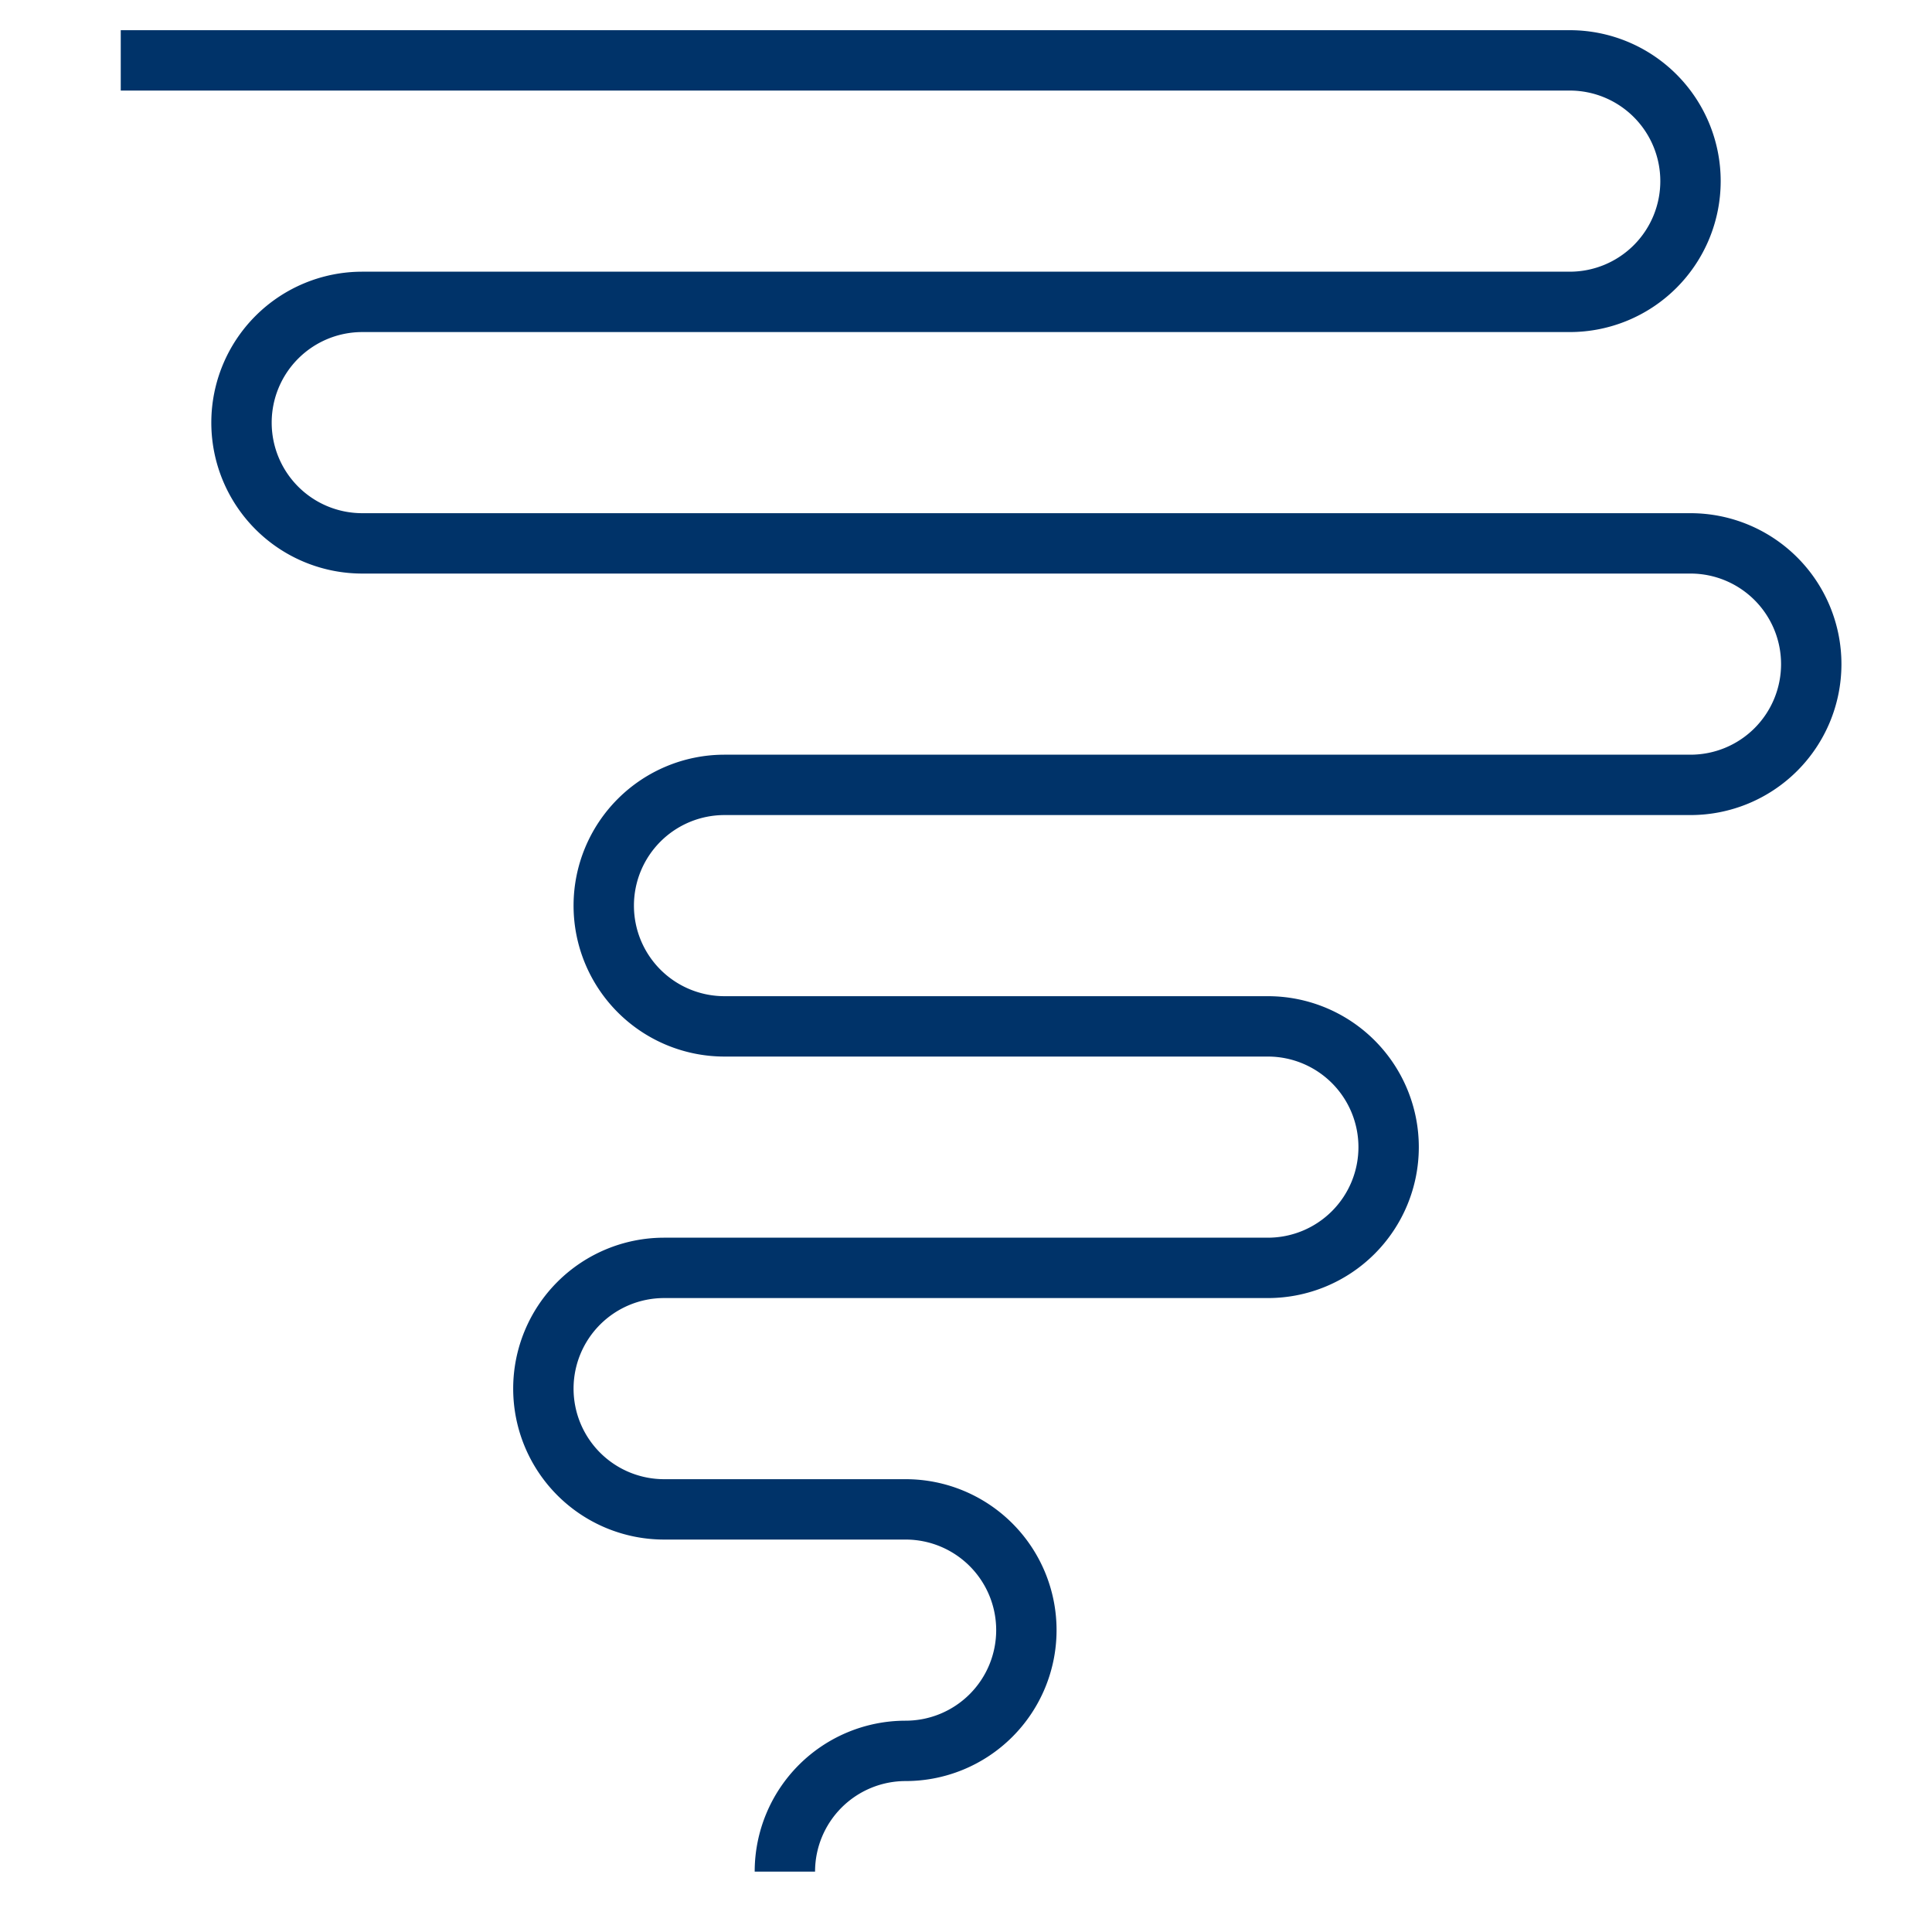 <?xml version="1.0" encoding="UTF-8"?>
<svg xmlns="http://www.w3.org/2000/svg" aria-describedby="desc" aria-labelledby="title" viewBox="0 0 64 64"><path fill="none" stroke="#003369" stroke-miterlimit="10" stroke-width="2" d="M4 2h48a4 4 0 0 1 4 4 4 4 0 0 1-4 4H12a4 4 0 0 0-4 4 4 4 0 0 0 4 4h44a4 4 0 0 1 4 4 4 4 0 0 1-4 4H24a4 4 0 0 0-4 4 4 4 0 0 0 4 4h18a4 4 0 0 1 4 4 4 4 0 0 1-4 4H22a4 4 0 0 0-4 4 4 4 0 0 0 4 4h8a4 4 0 0 1 4 4 4 4 0 0 1-4 4m-4 4a4 4 0 0 1 4-4" data-name="layer1" style="stroke: #003369;"/></svg>
